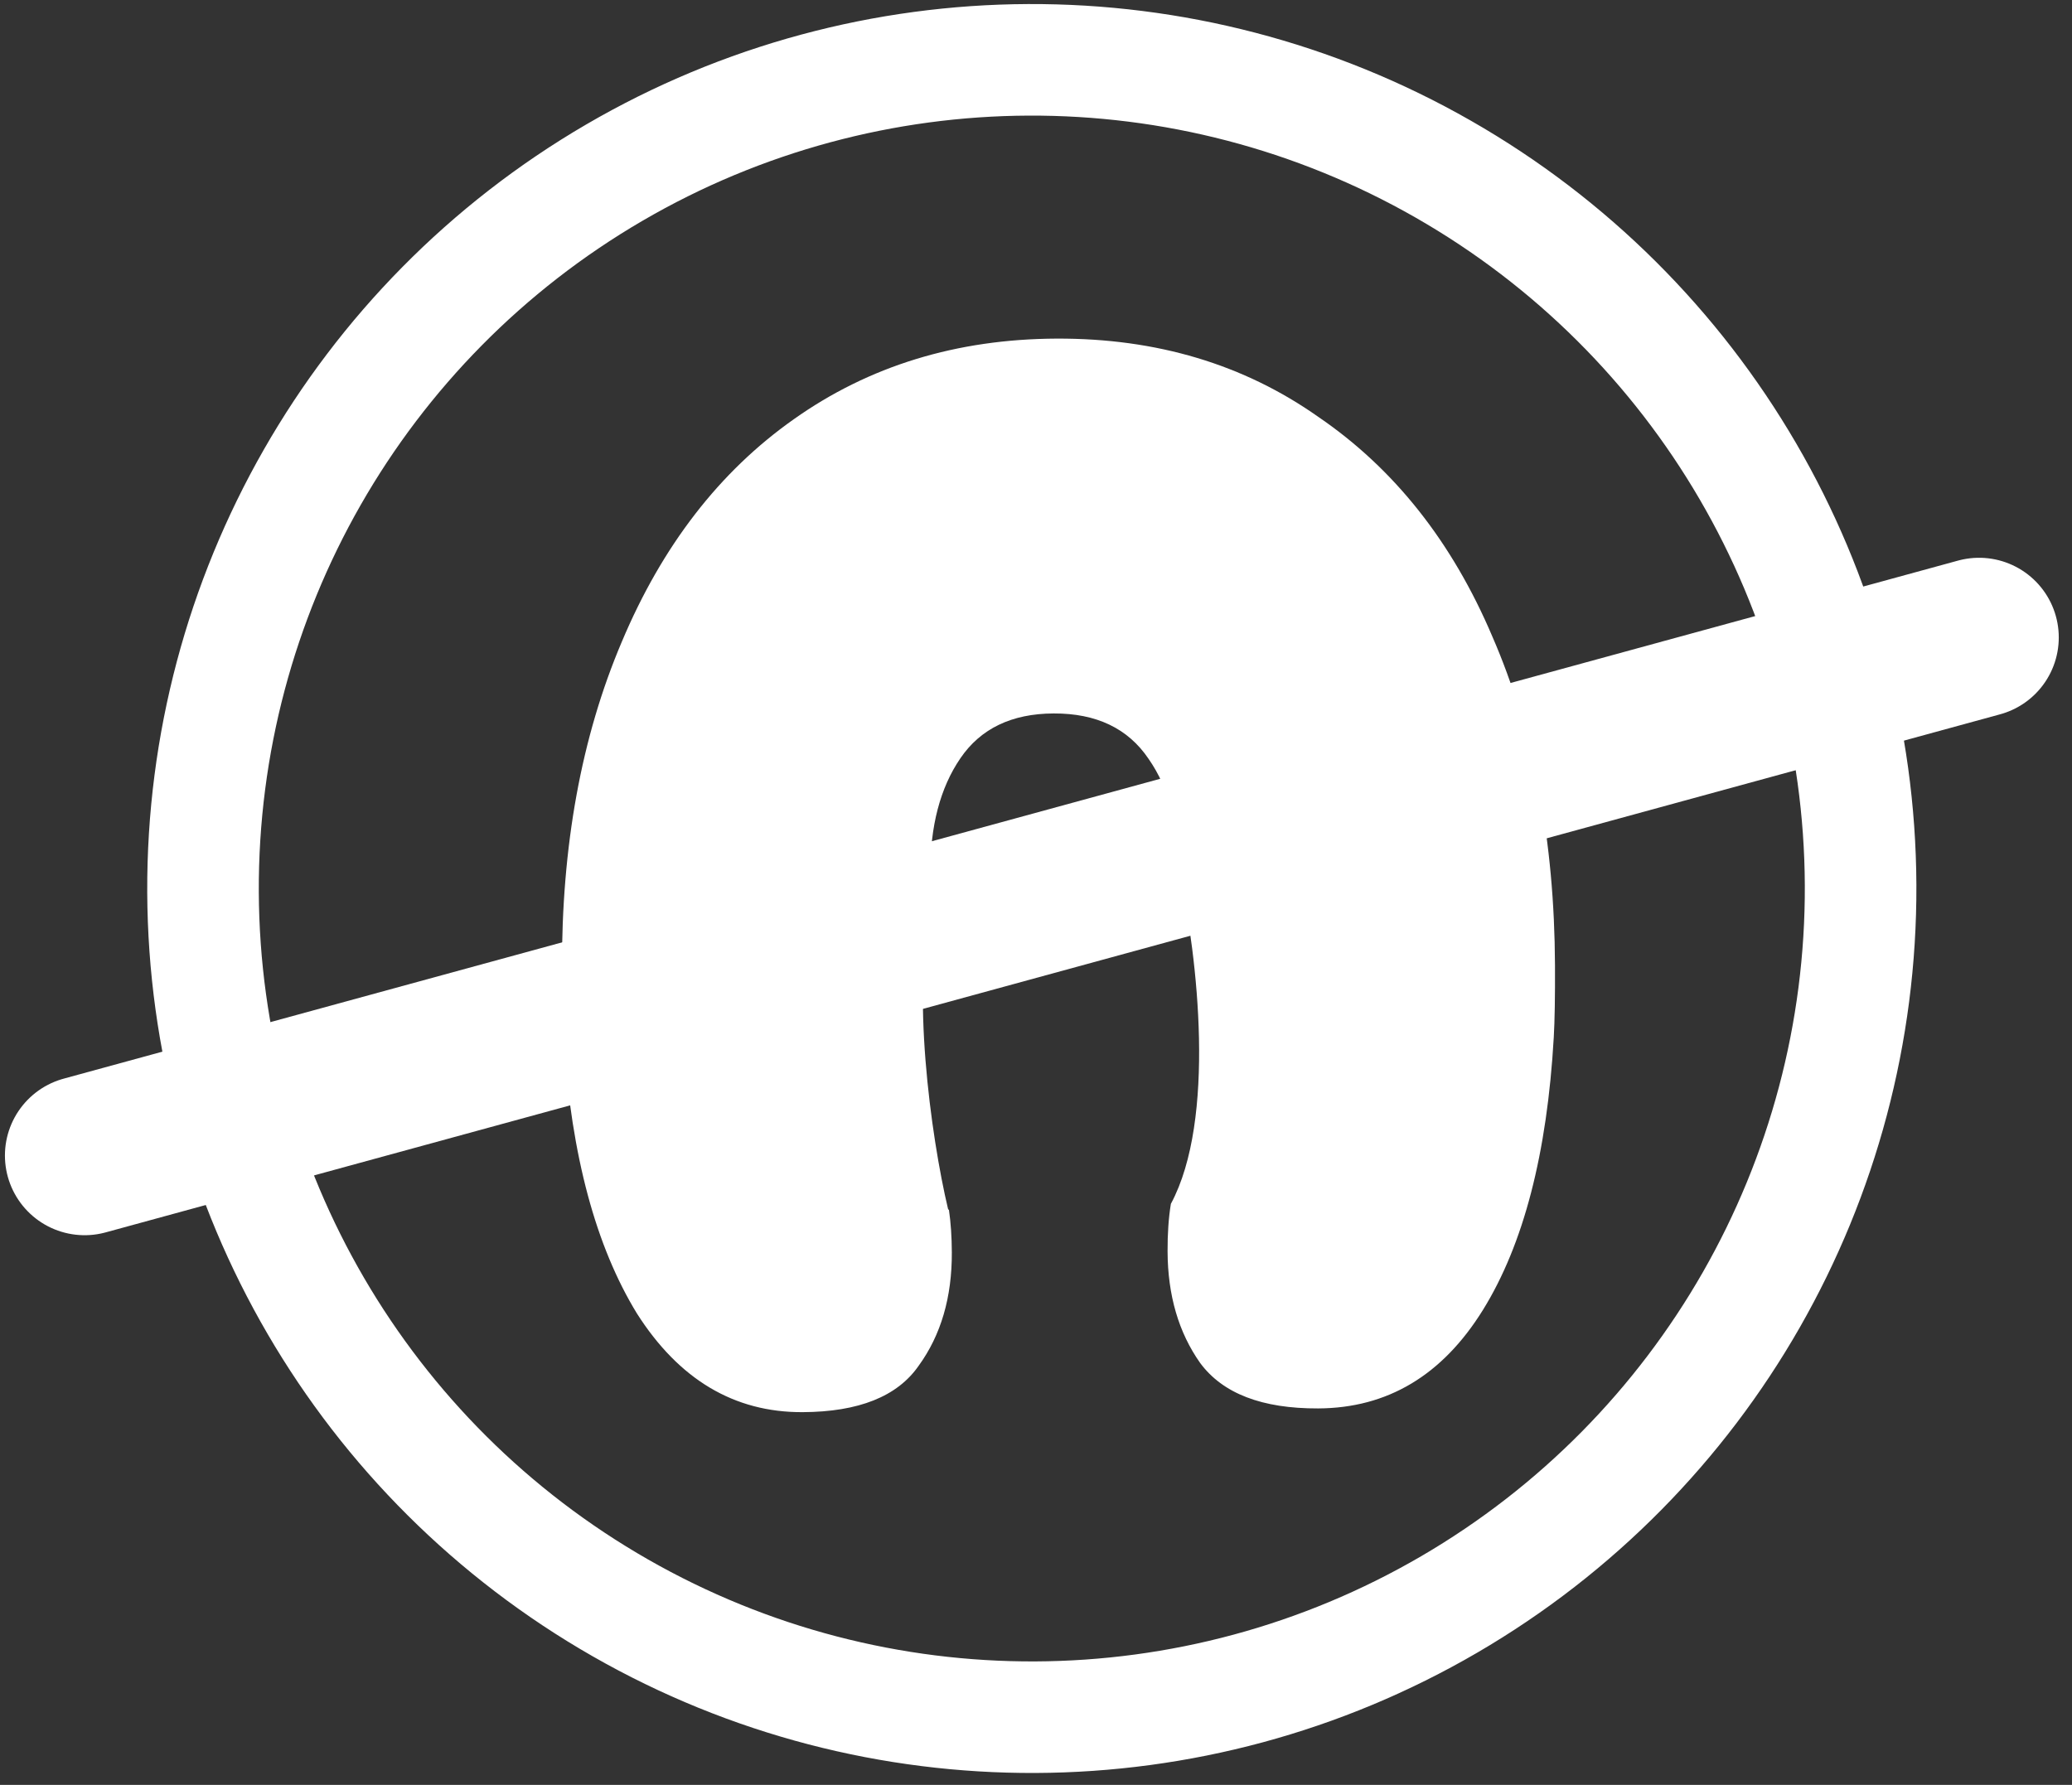 <svg width="130" height="112" viewBox="0 0 130 112" fill="none" xmlns="http://www.w3.org/2000/svg">
<rect x="0" y="0" width="130" height="112" fill="#333333" stroke="none"/>
<path fill-rule="evenodd" clip-rule="evenodd" d="M39.959 82.417C42.601 86.566 46.066 88.631 50.354 88.612C53.874 88.597 56.302 87.627 57.638 85.701C59.037 83.775 59.731 81.404 59.719 78.588C59.715 77.604 59.654 76.714 59.538 75.92C59.52 75.907 59.503 75.894 59.486 75.881C58.388 71.266 57.128 61.871 58.505 56.991C58.418 56.242 58.372 55.507 58.369 54.786C58.357 51.842 58.986 49.439 60.258 47.578C61.53 45.716 63.478 44.78 66.102 44.769C68.79 44.757 70.778 45.709 72.067 47.623C73.35 49.466 74 51.884 74.018 54.877C75.122 60.012 76.319 70.224 73.462 75.542C73.319 76.417 73.25 77.412 73.255 78.53C73.267 81.282 73.949 83.615 75.301 85.529C76.717 87.443 79.185 88.393 82.705 88.378C87.057 88.359 90.504 86.296 93.047 82.189C95.589 78.082 97.069 72.38 97.486 65.082C97.545 64.058 97.571 62.554 97.562 60.57C97.529 52.762 96.219 45.887 93.634 39.947C91.112 34.005 87.477 29.413 82.727 26.169C78.041 22.861 72.561 21.221 66.29 21.247C60.018 21.274 54.521 22.962 49.799 26.31C45.141 29.594 41.545 34.25 39.011 40.276C36.476 46.239 35.226 53.093 35.259 60.837C35.267 62.821 35.306 64.325 35.374 65.348C35.853 72.514 37.381 78.204 39.959 82.417Z" fill="white"/>
<circle cx="64.737" cy="55.754" r="52" transform="rotate(-0.246 64.737 55.754)" stroke="white" stroke-width="7"/>
<path d="M124.17 40L5.309 72.509" stroke="white" stroke-width="10" stroke-linecap="round"/>
</svg>
